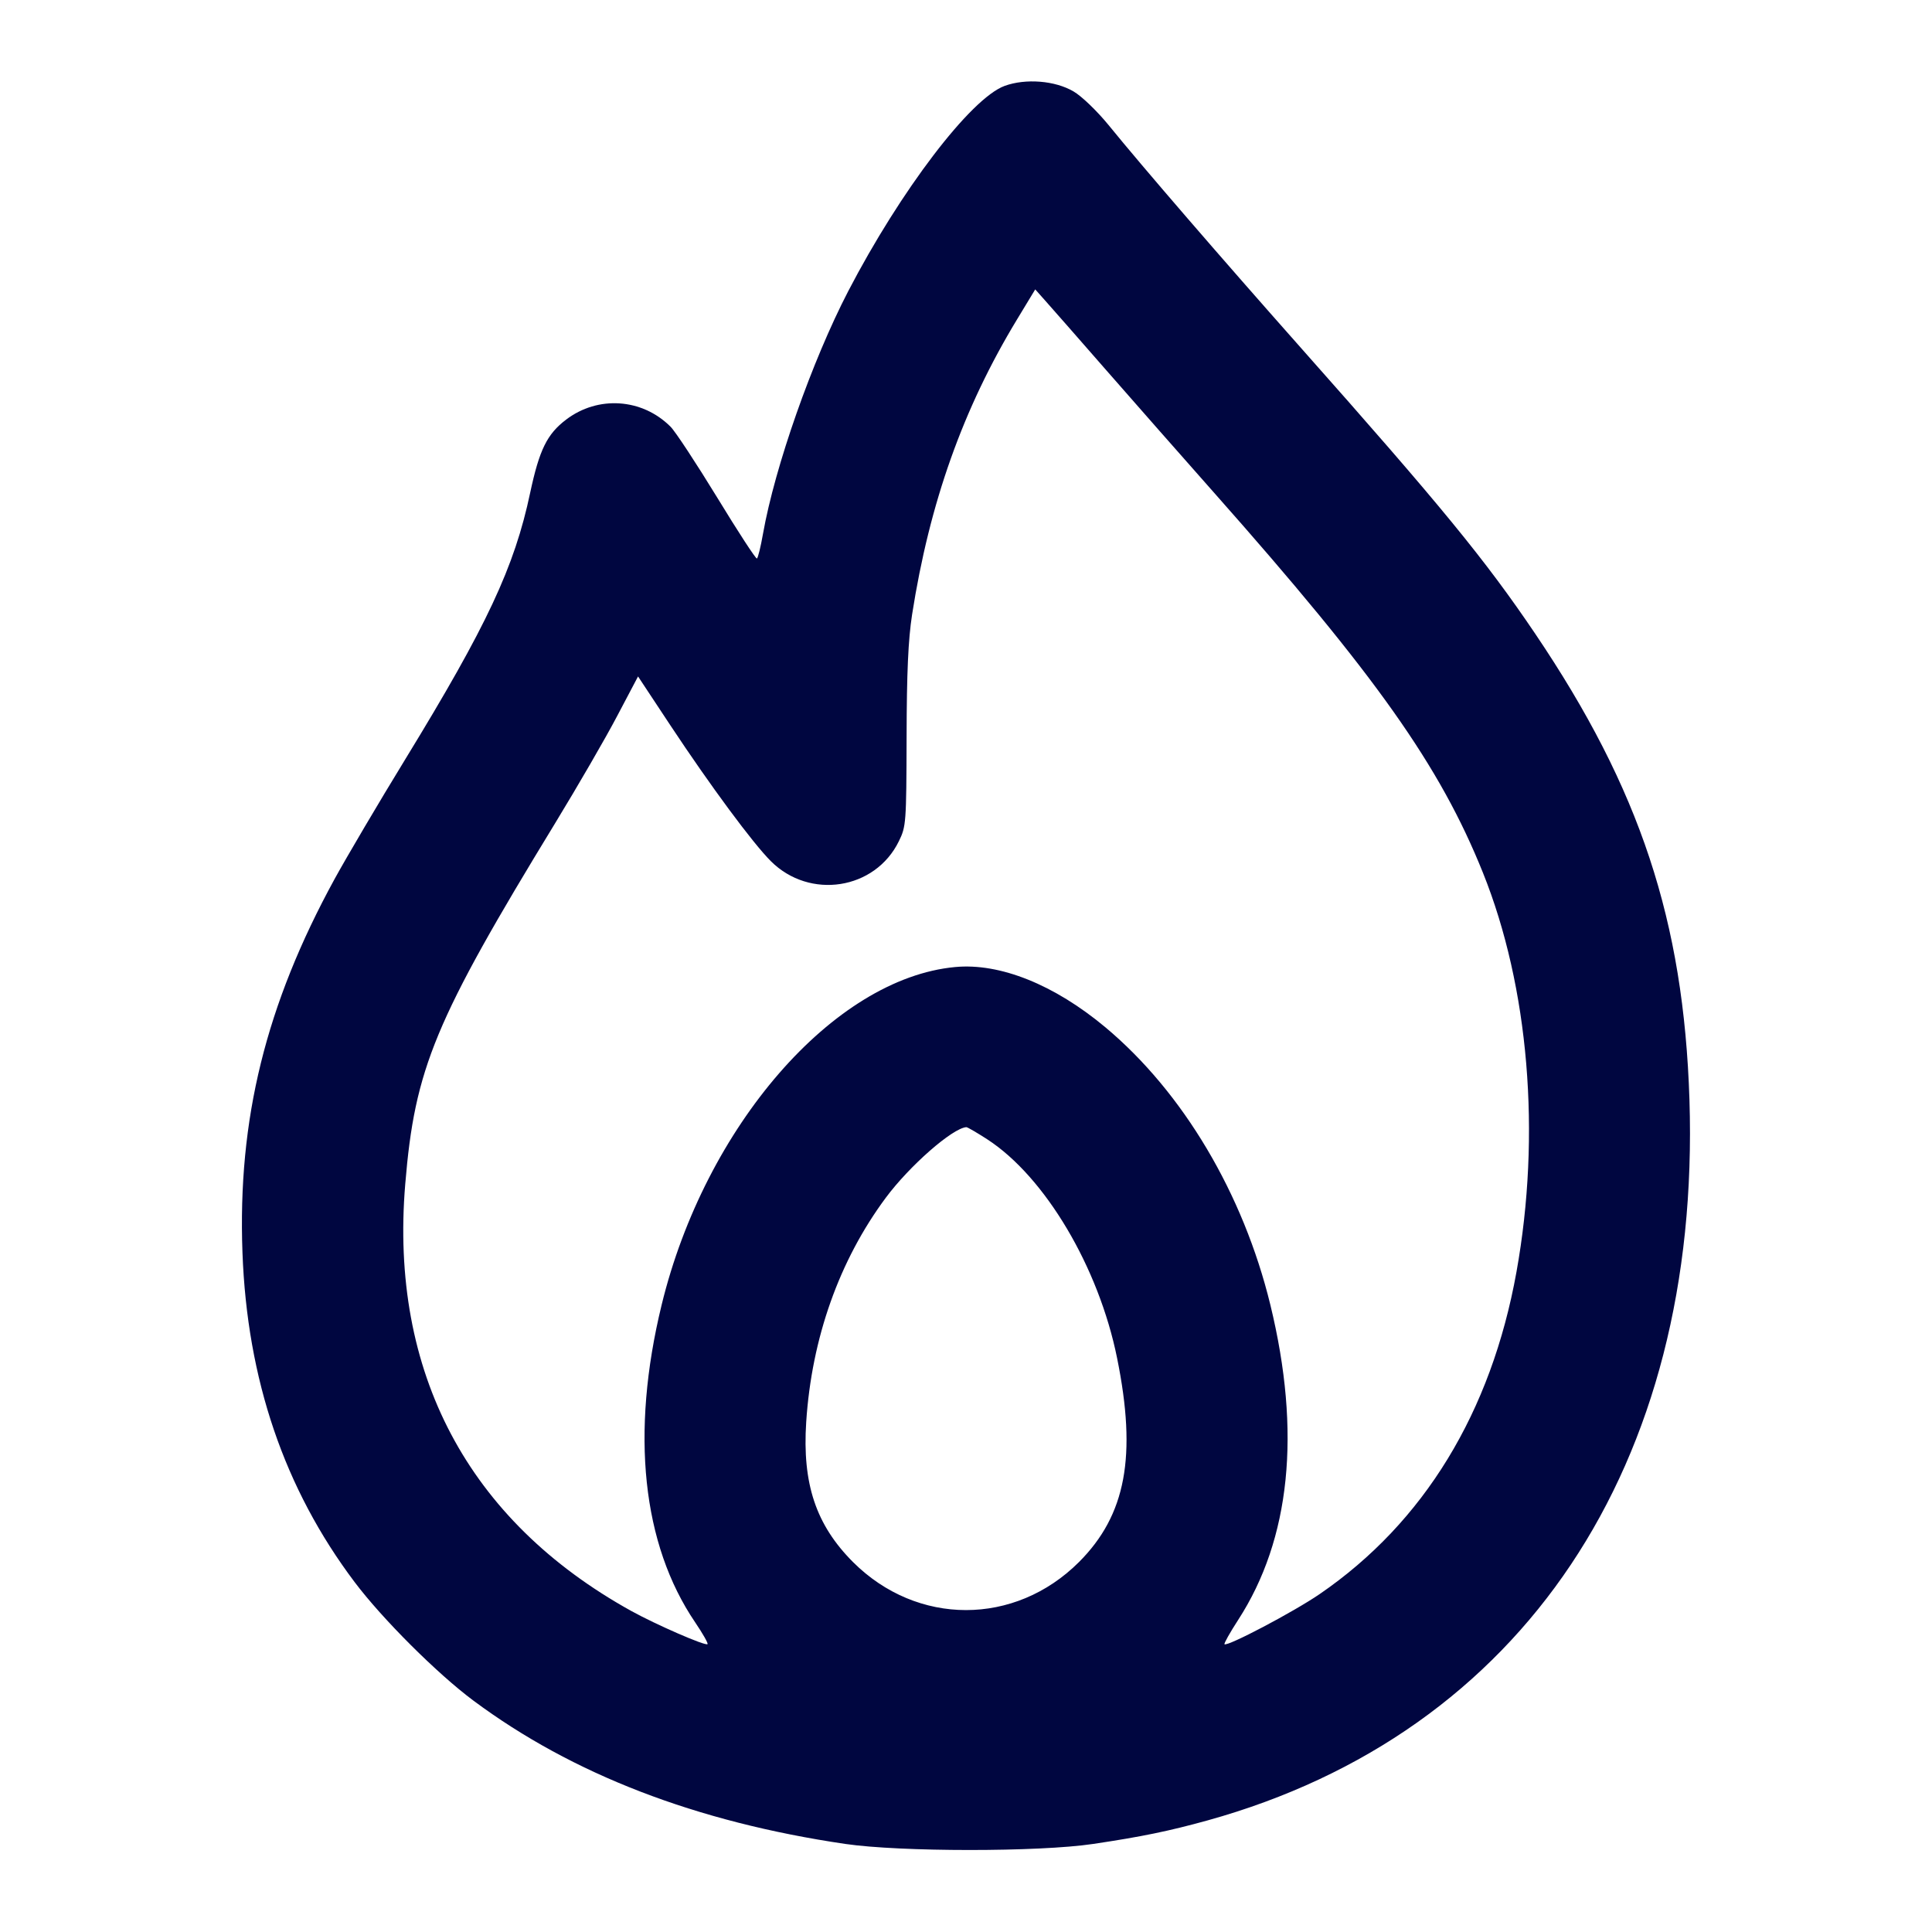 <svg xmlns="http://www.w3.org/2000/svg" width="24" height="24" fill="currentColor" class="mmi mmi-fire" viewBox="0 0 24 24"><path d="M12.480 1.067 C 12.059 1.221,11.187 2.366,10.537 3.617 C 10.086 4.487,9.626 5.797,9.478 6.632 C 9.450 6.792,9.416 6.930,9.403 6.938 C 9.390 6.946,9.168 6.605,8.909 6.180 C 8.649 5.755,8.389 5.359,8.329 5.300 C 7.977 4.948,7.428 4.911,7.032 5.213 C 6.795 5.393,6.700 5.588,6.586 6.121 C 6.391 7.044,6.049 7.773,5.038 9.426 C 4.703 9.973,4.307 10.645,4.156 10.920 C 3.302 12.482,2.951 13.904,3.012 15.560 C 3.070 17.137,3.531 18.492,4.405 19.653 C 4.749 20.110,5.429 20.789,5.880 21.125 C 7.109 22.040,8.646 22.633,10.500 22.906 C 11.184 23.006,12.906 23.007,13.580 22.906 C 14.183 22.816,14.519 22.747,15.000 22.614 C 18.912 21.528,21.132 18.207,20.987 13.660 C 20.915 11.440,20.373 9.801,19.072 7.874 C 18.449 6.952,17.902 6.284,16.153 4.313 C 15.170 3.204,14.202 2.084,13.768 1.550 C 13.627 1.378,13.436 1.194,13.336 1.136 C 13.107 1.001,12.741 0.972,12.480 1.067 M13.745 4.602 C 14.100 5.008,14.701 5.691,15.081 6.120 C 17.094 8.392,17.887 9.512,18.421 10.840 C 18.992 12.259,19.146 14.091,18.838 15.801 C 18.524 17.545,17.689 18.913,16.395 19.801 C 16.070 20.024,15.245 20.458,15.211 20.425 C 15.203 20.416,15.279 20.280,15.381 20.123 C 16.031 19.119,16.166 17.793,15.781 16.210 C 15.444 14.827,14.695 13.567,13.731 12.761 C 13.096 12.231,12.421 11.960,11.864 12.013 C 10.355 12.155,8.758 13.994,8.219 16.210 C 7.831 17.804,7.977 19.183,8.636 20.154 C 8.730 20.293,8.799 20.414,8.789 20.424 C 8.764 20.450,8.147 20.181,7.840 20.011 C 5.812 18.887,4.839 17.048,5.034 14.710 C 5.153 13.271,5.399 12.679,6.898 10.223 C 7.179 9.762,7.525 9.165,7.667 8.894 L 7.926 8.403 8.328 9.011 C 8.828 9.766,9.350 10.472,9.575 10.697 C 10.058 11.180,10.871 11.054,11.166 10.450 C 11.256 10.266,11.259 10.227,11.262 9.160 C 11.264 8.348,11.282 7.949,11.330 7.636 C 11.547 6.246,11.963 5.075,12.634 3.968 L 12.860 3.595 12.980 3.730 C 13.046 3.803,13.390 4.196,13.745 4.602 M12.264 14.153 C 12.982 14.619,13.649 15.742,13.877 16.871 C 14.124 18.089,13.987 18.820,13.404 19.404 C 12.607 20.200,11.393 20.200,10.596 19.404 C 10.136 18.943,9.965 18.431,10.015 17.665 C 10.083 16.623,10.425 15.659,11.002 14.881 C 11.296 14.484,11.832 14.014,12.004 14.002 C 12.017 14.001,12.134 14.069,12.264 14.153 " fill="#000640" stroke="none" fill-rule="evenodd"></path></svg>
